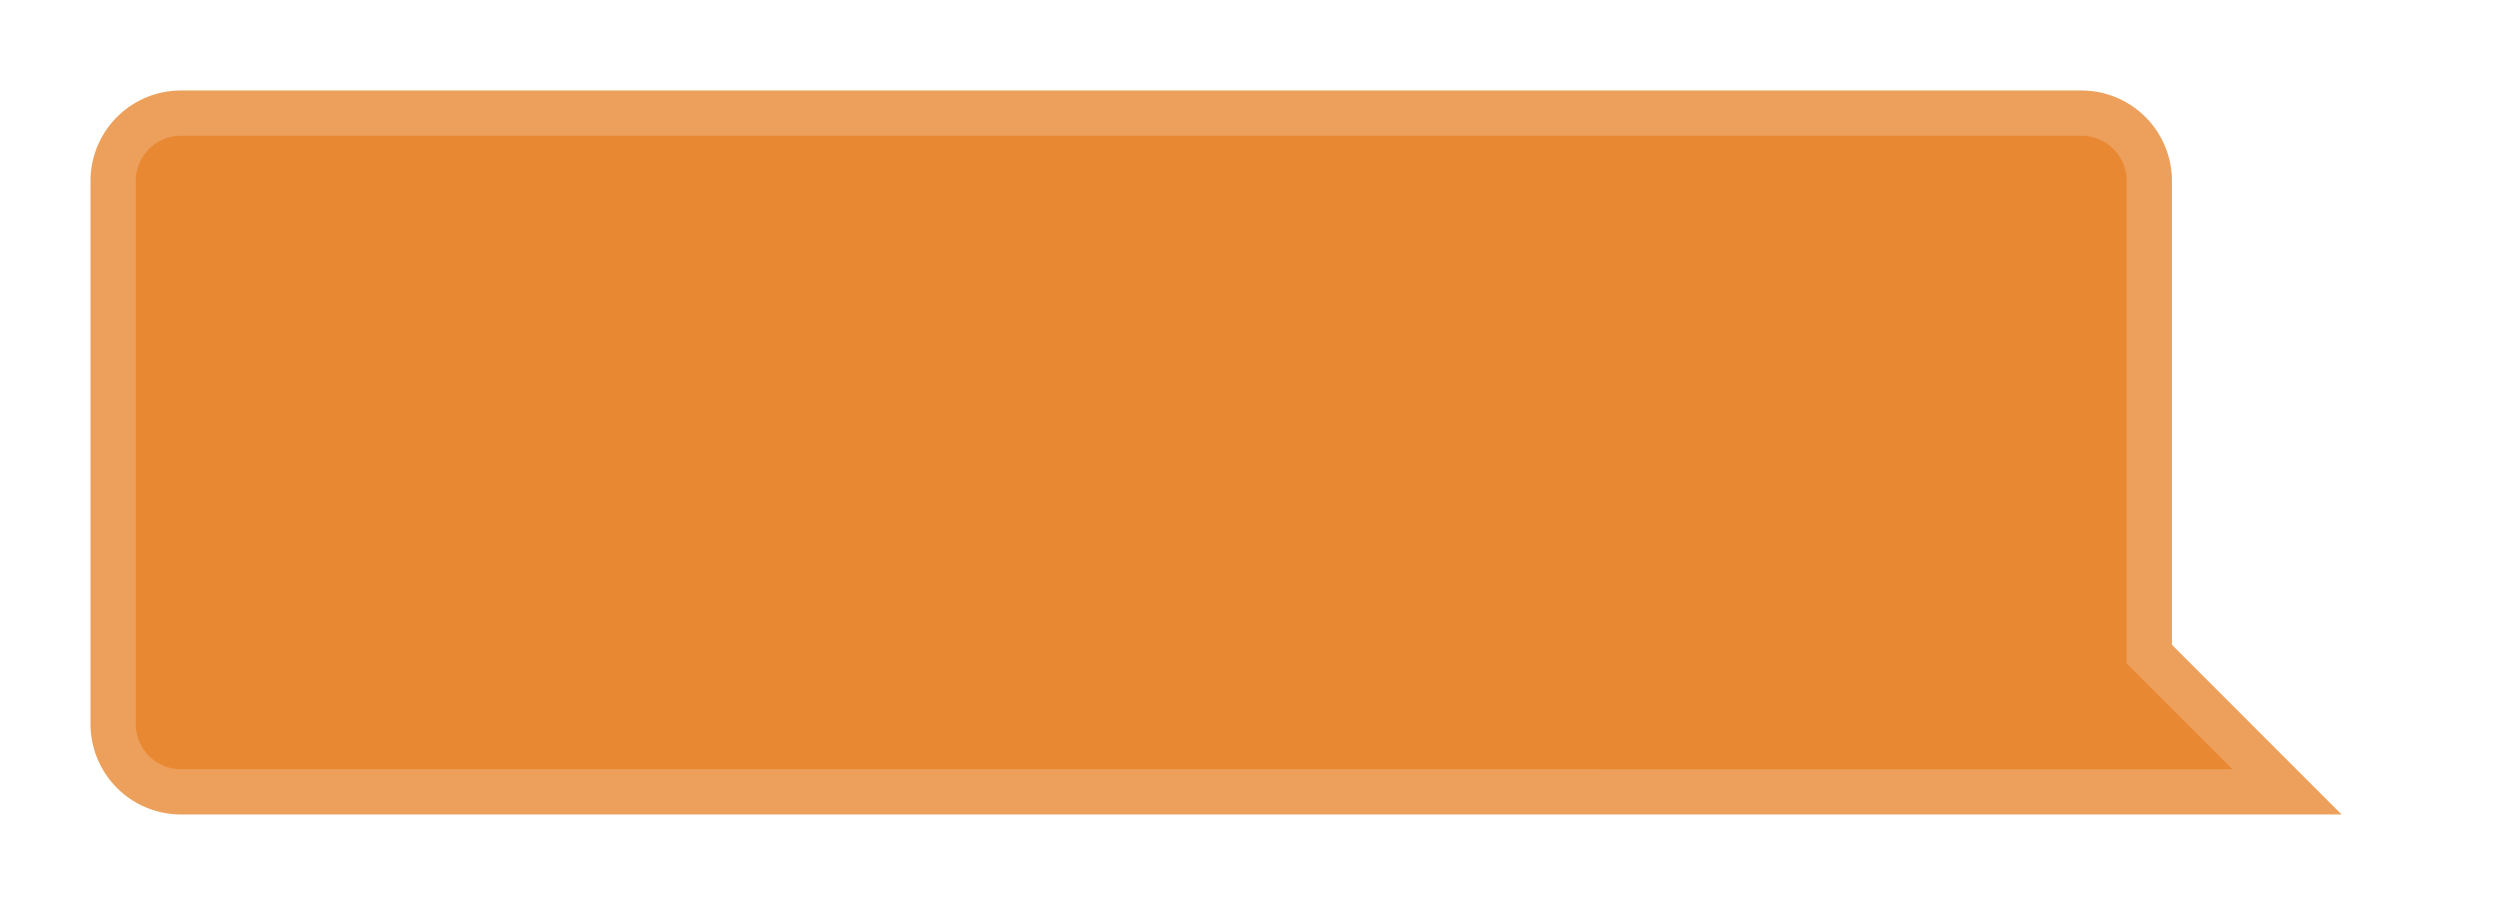 <svg width="221" height="80" fill="none" xmlns="http://www.w3.org/2000/svg"><g opacity=".92" filter="url(#filter0_d)"><mask id="a" maskUnits="userSpaceOnUse" x="4" y="0" width="213" height="72" fill="#000"><path fill="#fff" d="M4 0h213v72H4z"/><path fill-rule="evenodd" clip-rule="evenodd" d="M16 4a8 8 0 0 0-8 8v48a8 8 0 0 0 8 8h191l-15-15V12a8 8 0 0 0-8-8H16z"/></mask><path fill-rule="evenodd" clip-rule="evenodd" d="M16 4a8 8 0 0 0-8 8v48a8 8 0 0 0 8 8h191l-15-15V12a8 8 0 0 0-8-8H16z" fill="#E67E22"/><path d="M207 68v4h9.657l-6.829-6.828L207 68zm-15-15h-4v1.657l1.172 1.171L192 53zM12 12a4 4 0 0 1 4-4V0C9.373 0 4 5.373 4 12h8zm0 48V12H4v48h8zm4 4a4 4 0 0 1-4-4H4c0 6.627 5.373 12 12 12v-8zm171 0H16v8h171v-8zm5 0h-5v8h5v-8zm15 0h-15v8h15v-8zm-17.828-8.172l15 15 5.656-5.656-15-15-5.656 5.656zM188 12v41h8V12h-8zm-4-4a4 4 0 0 1 4 4h8c0-6.627-5.373-12-12-12v8zM16 8h168V0H16v8z" fill="#fff" fill-opacity=".2" mask="url(#a)"/></g><defs><filter id="filter0_d" x="0" y="0" width="220.657" height="80" filterUnits="userSpaceOnUse" color-interpolation-filters="sRGB"><feFlood flood-opacity="0" result="BackgroundImageFix"/><feColorMatrix in="SourceAlpha" values="0 0 0 0 0 0 0 0 0 0 0 0 0 0 0 0 0 0 127 0"/><feOffset dy="4"/><feGaussianBlur stdDeviation="2"/><feColorMatrix values="0 0 0 0 0 0 0 0 0 0 0 0 0 0 0 0 0 0 0.25 0"/><feBlend in2="BackgroundImageFix" result="effect1_dropShadow"/><feBlend in="SourceGraphic" in2="effect1_dropShadow" result="shape"/></filter></defs></svg>